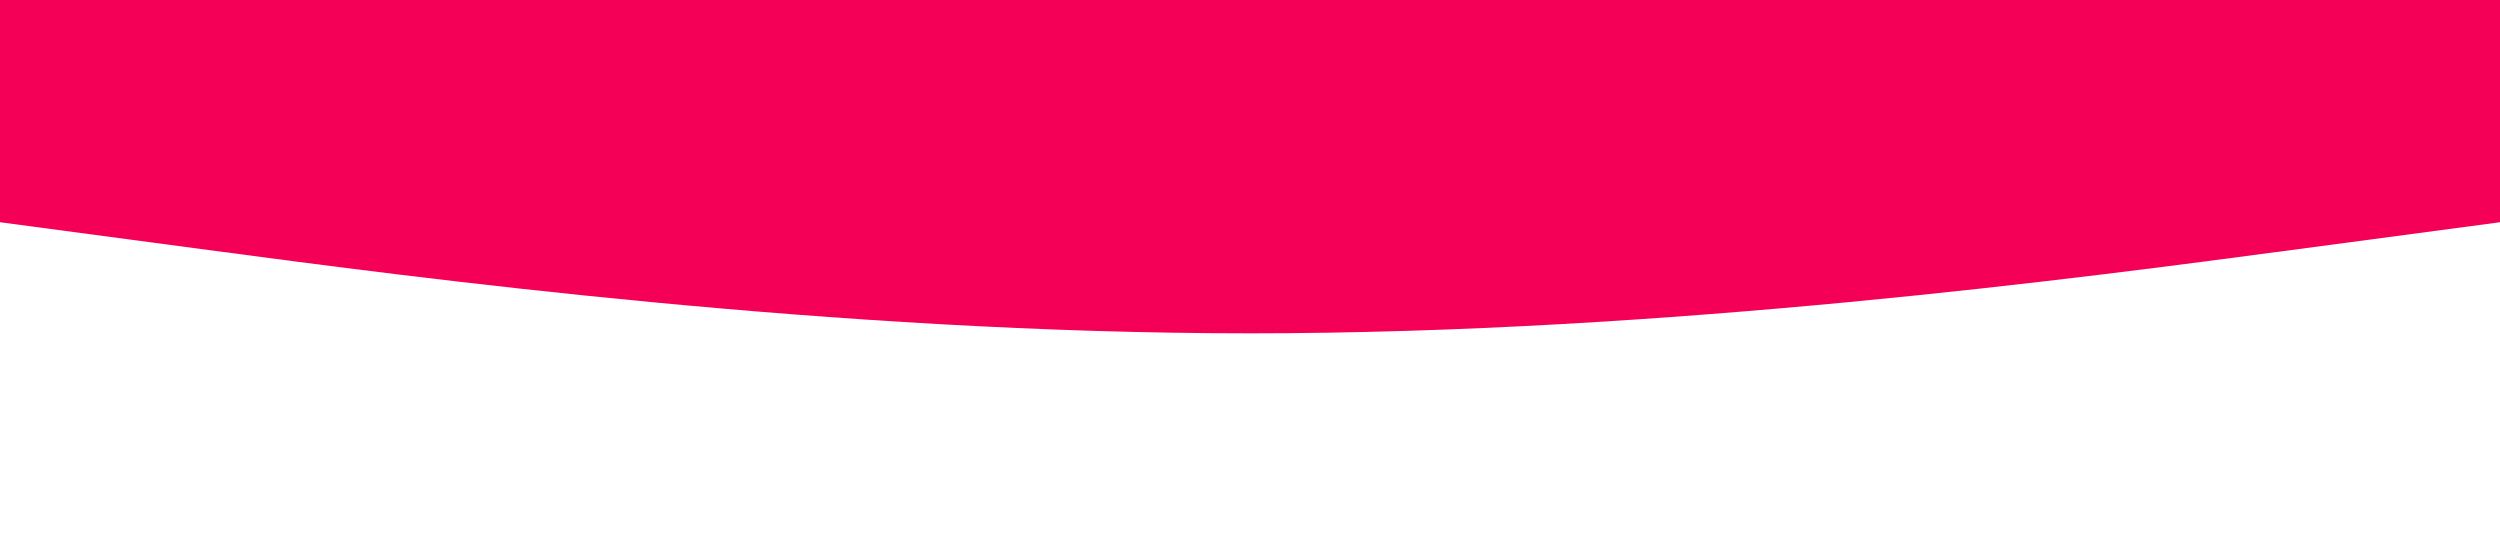 <?xml version="1.0" standalone="no"?><svg xmlns="http://www.w3.org/2000/svg" viewBox="0 0 1440 320"><path fill="#f50057" fill-opacity="1" d="M0,128L120,144C240,160,480,192,720,192C960,192,1200,160,1320,144L1440,128L1440,0L1320,0C1200,0,960,0,720,0C480,0,240,0,120,0L0,0Z"></path></svg>